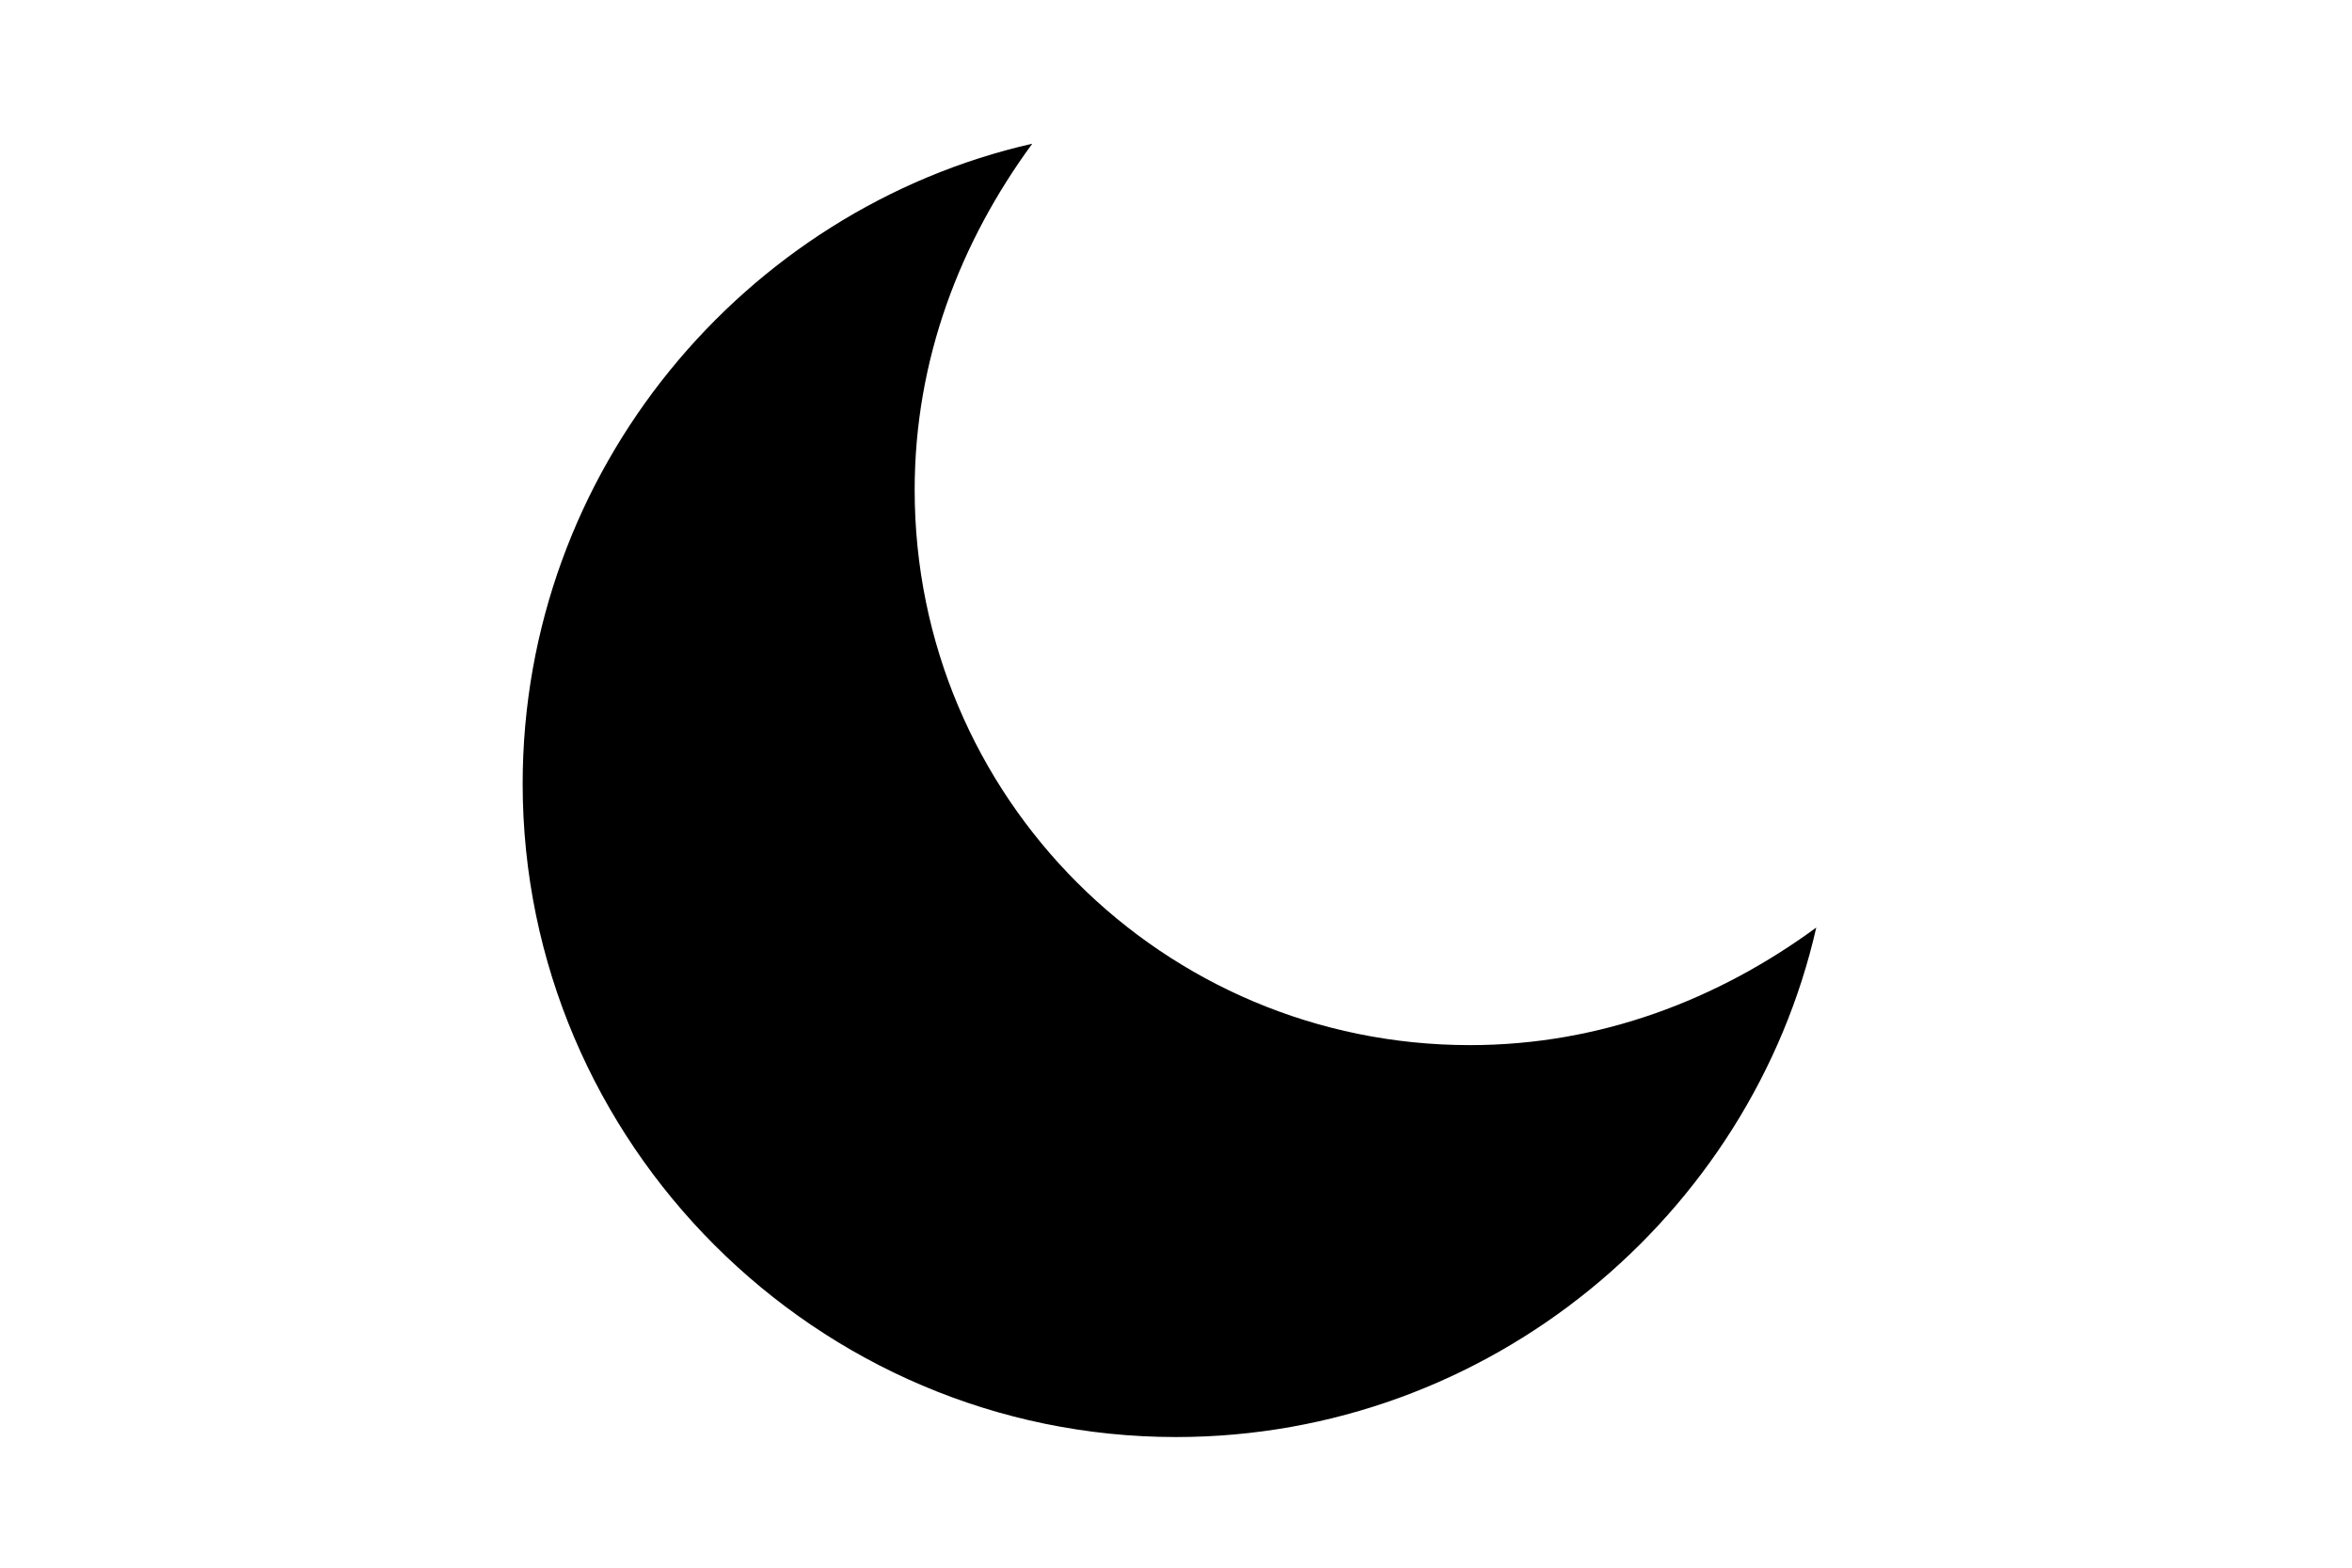 <svg xmlns="http://www.w3.org/2000/svg" witdh="1em" height="1em" viewBox="0 0 24 24">
  <g fill='currentColor'>
    <path
      d="M16.5,16C11.8,16,8,12.2,8,7.5c0-2,0.7-3.8,1.8-5.3C5.4,3.2,2,7.2,2,12c0,5.5,4.5,10,10,10c4.8,0,8.8-3.4,9.8-7.8
    C20.3,15.3,18.5,16,16.5,16z"></path>
  </g>
</svg>
  